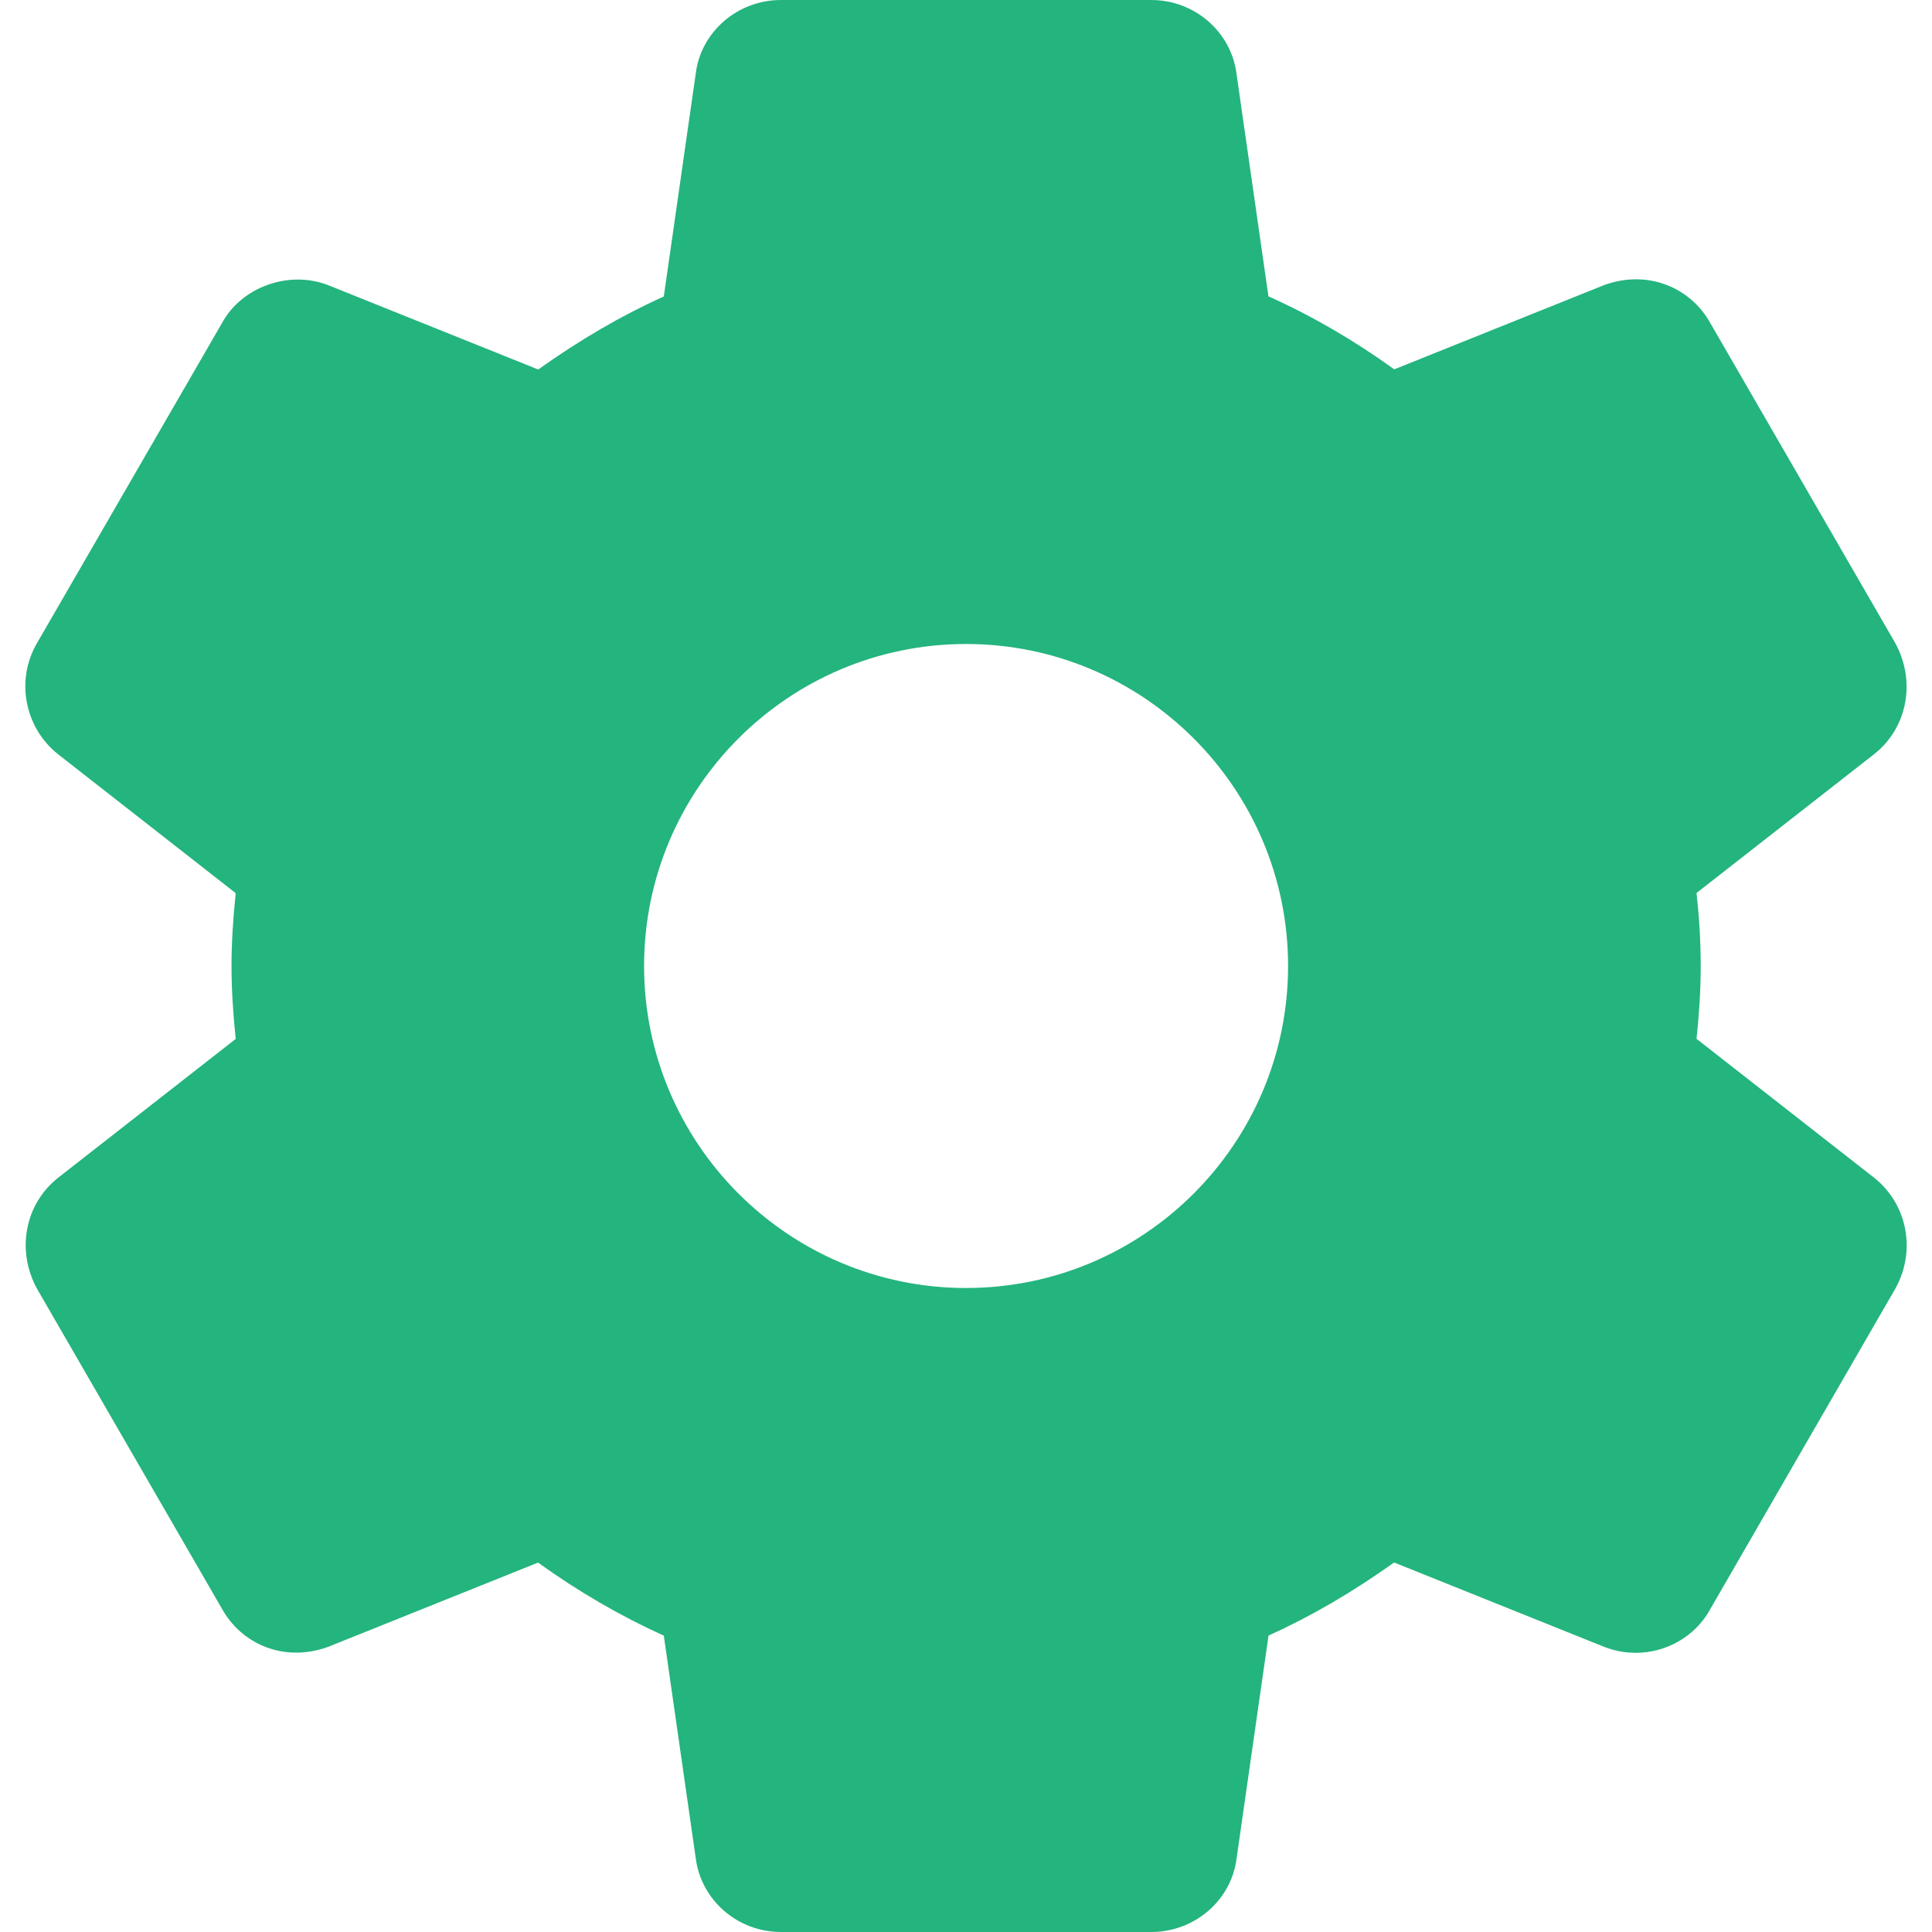 <?xml version="1.0" encoding="iso-8859-1"?>
<!-- Generator: Adobe Illustrator 19.0.0, SVG Export Plug-In . SVG Version: 6.00 Build 0)  -->
<svg fill="#24B47E" version="1.1" id="Layer_1" xmlns="http://www.w3.org/2000/svg" xmlns:xlink="http://www.w3.org/1999/xlink" x="0px" y="0px"
	 viewBox="0 0 24 24" style="enable-background:new 0 0 24 24;" xml:space="preserve">
<path d="M23.281,14.63l-2.206-1.725c0.028-0.266,0.052-0.577,0.052-0.906c0-0.329-0.023-0.64-0.052-0.906l2.208-1.726
	c0.41-0.324,0.522-0.899,0.261-1.378l-2.294-3.969c-0.245-0.448-0.782-0.678-1.327-0.477l-2.603,1.045
	c-0.499-0.36-1.022-0.664-1.563-0.907l-0.396-2.761C15.296,0.396,14.84,0,14.301,0h-4.6C9.162,0,8.707,0.396,8.643,0.912
	L8.246,3.683C7.722,3.919,7.207,4.219,6.686,4.59l-2.61-1.048C3.587,3.353,3.002,3.565,2.759,4.011L0.462,7.985
	C0.191,8.443,0.303,9.038,0.722,9.37l2.206,1.725C2.893,11.432,2.876,11.725,2.876,12c0,0.275,0.017,0.568,0.052,0.906L0.72,14.632
	c-0.41,0.325-0.521,0.9-0.26,1.378l2.294,3.969c0.245,0.447,0.777,0.679,1.327,0.477l2.603-1.045
	c0.498,0.359,1.021,0.663,1.562,0.907l0.396,2.76C8.707,23.604,9.162,24,9.702,24h4.6c0.539,0,0.995-0.396,1.059-0.912l0.397-2.77
	c0.524-0.237,1.038-0.536,1.56-0.908l2.61,1.048c0.126,0.049,0.257,0.074,0.392,0.074c0.388,0,0.745-0.212,0.925-0.542L23.549,16
	C23.805,15.532,23.693,14.957,23.281,14.63z M12.001,16c-2.206,0-4-1.794-4-4s1.794-4,4-4s4,1.794,4,4S14.207,16,12.001,16z"/>
</svg>
